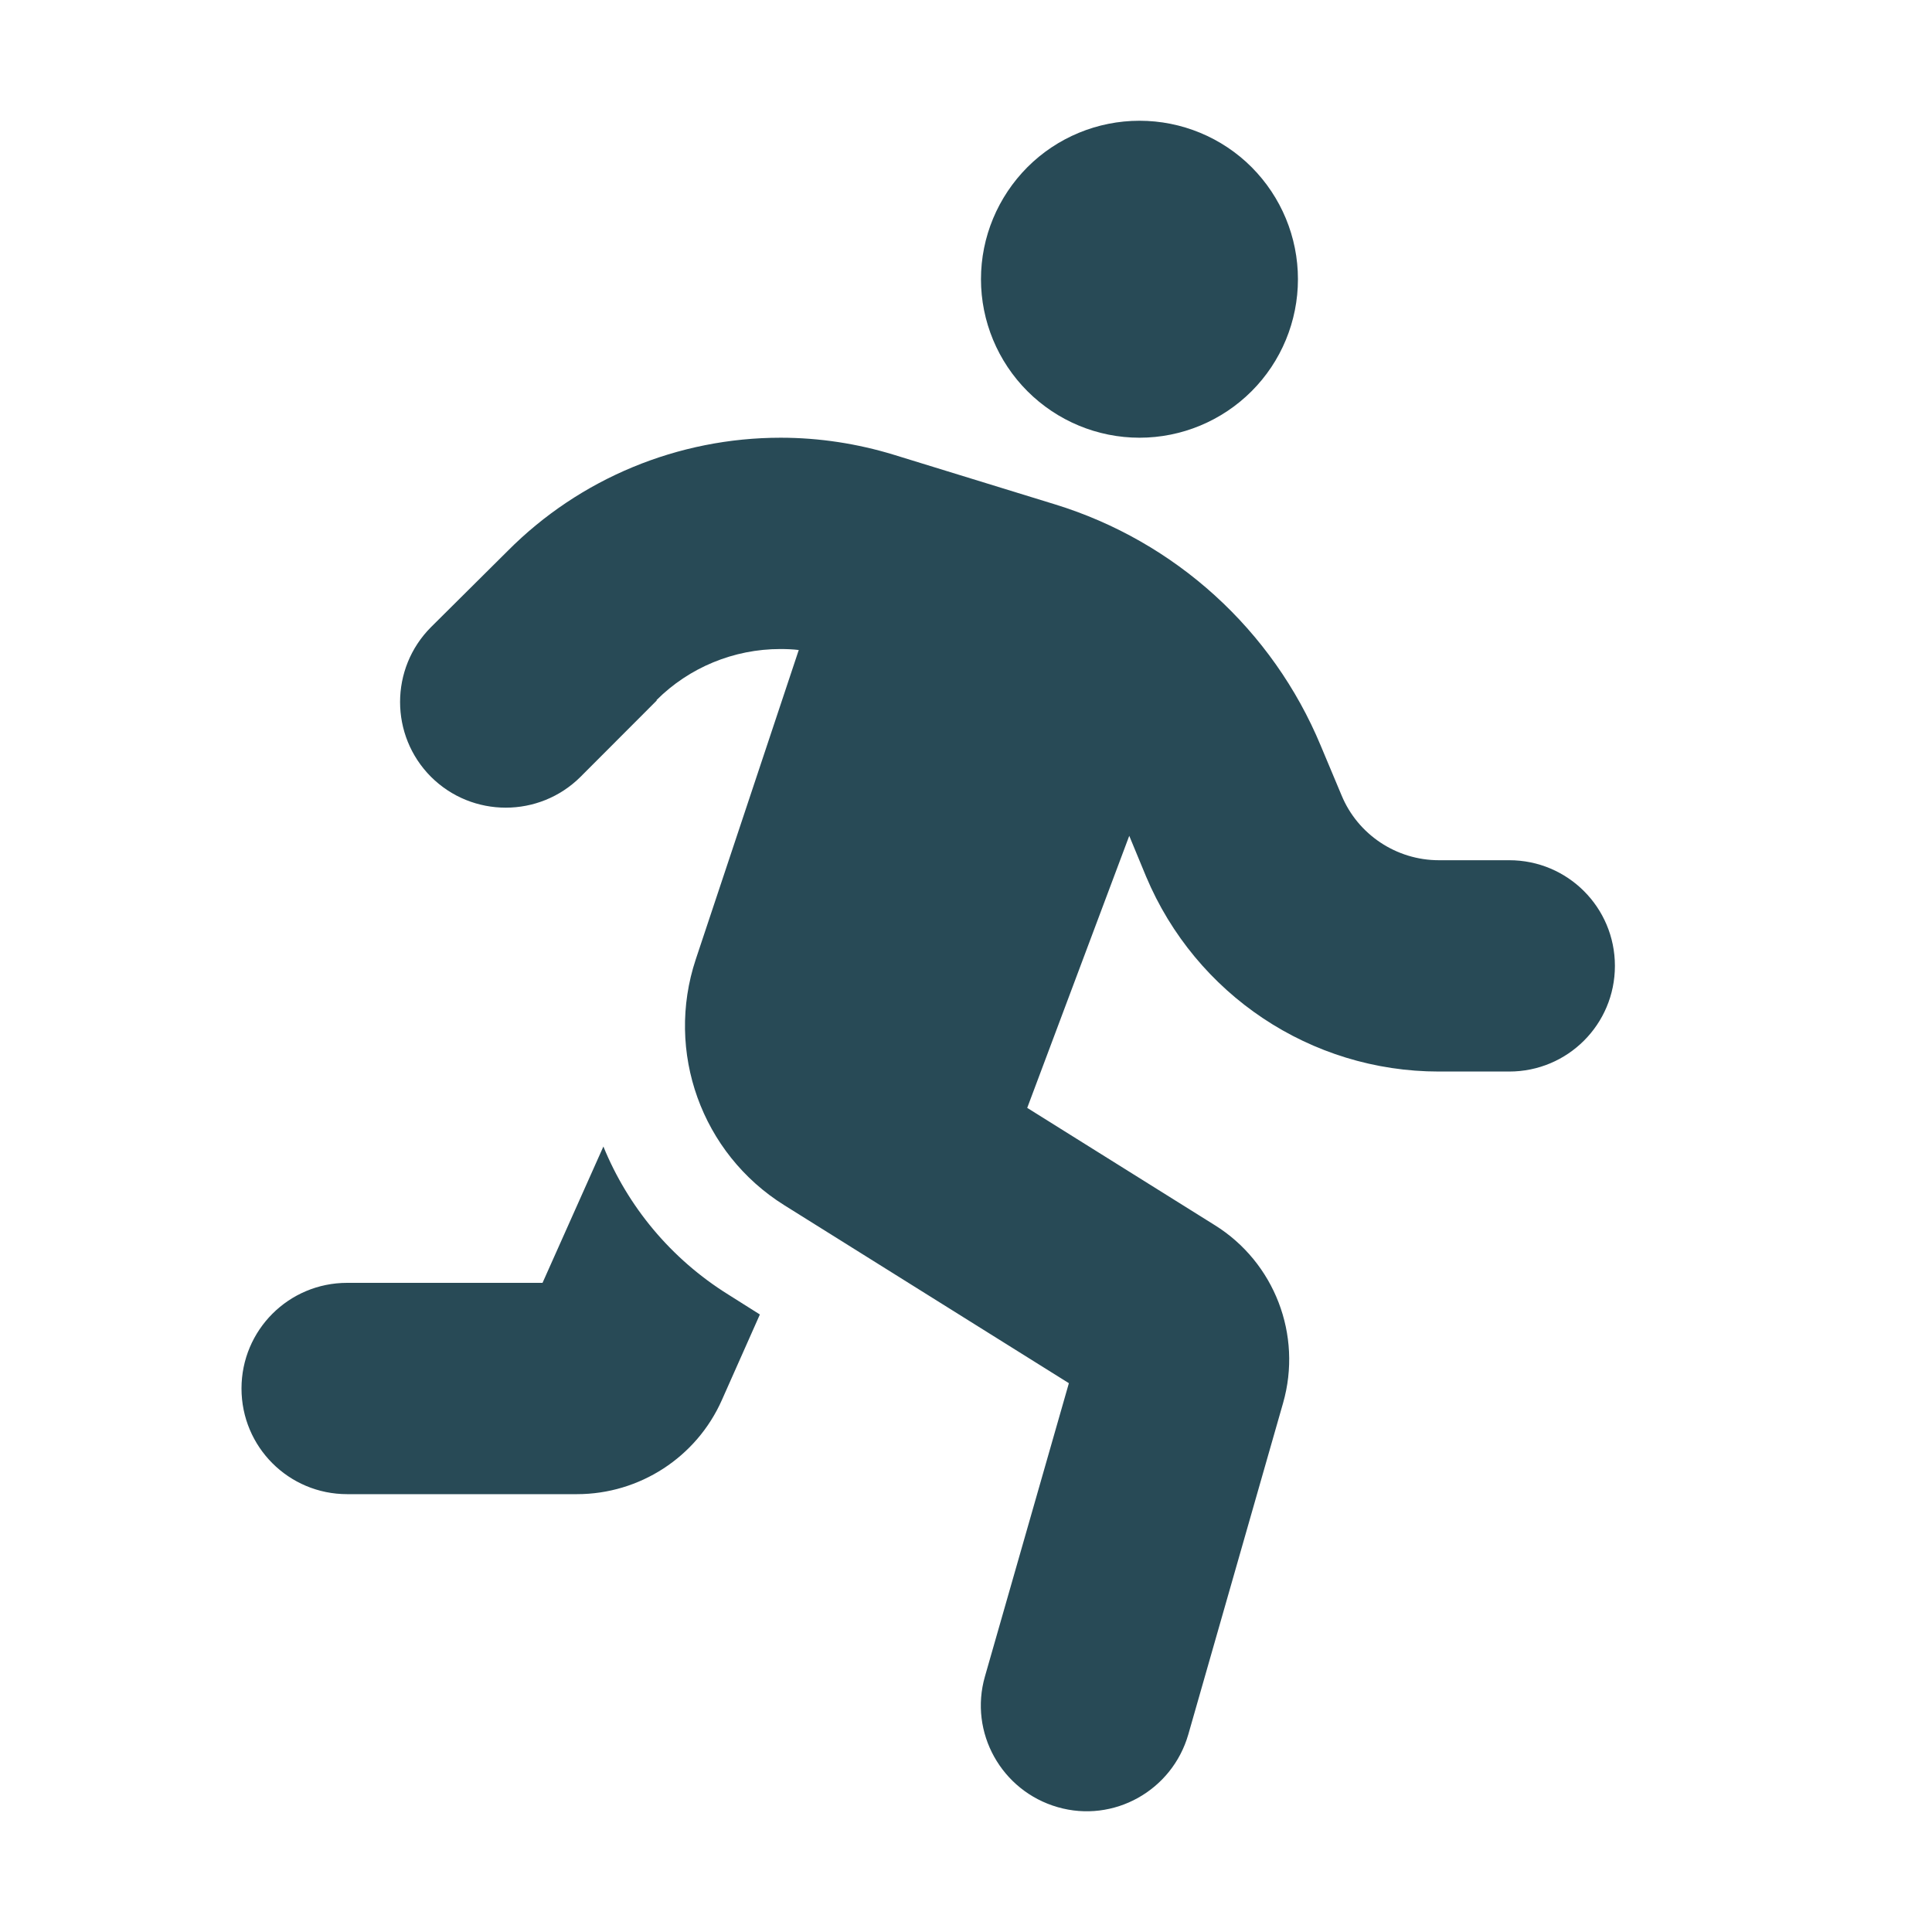 <svg width="16" height="16" viewBox="0 0 16 16" fill="none" xmlns="http://www.w3.org/2000/svg">
<path d="M10.749 2.312C10.749 1.964 10.611 1.631 10.365 1.384C10.119 1.138 9.785 1 9.437 1C9.089 1 8.755 1.138 8.509 1.384C8.263 1.631 8.124 1.964 8.124 2.312C8.124 2.66 8.263 2.994 8.509 3.24C8.755 3.486 9.089 3.625 9.437 3.625C9.785 3.625 10.119 3.486 10.365 3.24C10.611 2.994 10.749 2.66 10.749 2.312ZM5.437 5.798C5.707 5.528 6.077 5.375 6.462 5.375C6.514 5.375 6.566 5.377 6.615 5.383L5.762 7.945C5.508 8.71 5.809 9.552 6.495 9.981L8.852 11.455L8.157 13.883C8.023 14.348 8.294 14.832 8.759 14.966C9.223 15.1 9.707 14.829 9.841 14.364L10.626 11.619C10.787 11.056 10.555 10.454 10.06 10.146L8.507 9.175L9.352 6.922L9.491 7.258C9.902 8.237 10.856 8.874 11.916 8.874H12.499C12.983 8.874 13.374 8.483 13.374 7.999C13.374 7.515 12.983 7.124 12.499 7.124H11.916C11.564 7.124 11.244 6.911 11.11 6.586L10.938 6.176C10.539 5.216 9.732 4.483 8.737 4.177L7.405 3.767C7.102 3.674 6.785 3.625 6.465 3.625C5.617 3.625 4.802 3.961 4.204 4.563L3.569 5.194C3.228 5.536 3.228 6.091 3.569 6.433C3.911 6.774 4.466 6.774 4.808 6.433L5.439 5.801L5.437 5.798ZM4.493 10.624H2.875C2.391 10.624 2 11.015 2 11.499C2 11.983 2.391 12.374 2.875 12.374H4.778C5.297 12.374 5.768 12.068 5.978 11.595L6.293 10.886L6.033 10.722C5.554 10.424 5.199 9.99 4.997 9.495L4.493 10.624Z" fill="#284A56"/>
</svg>

